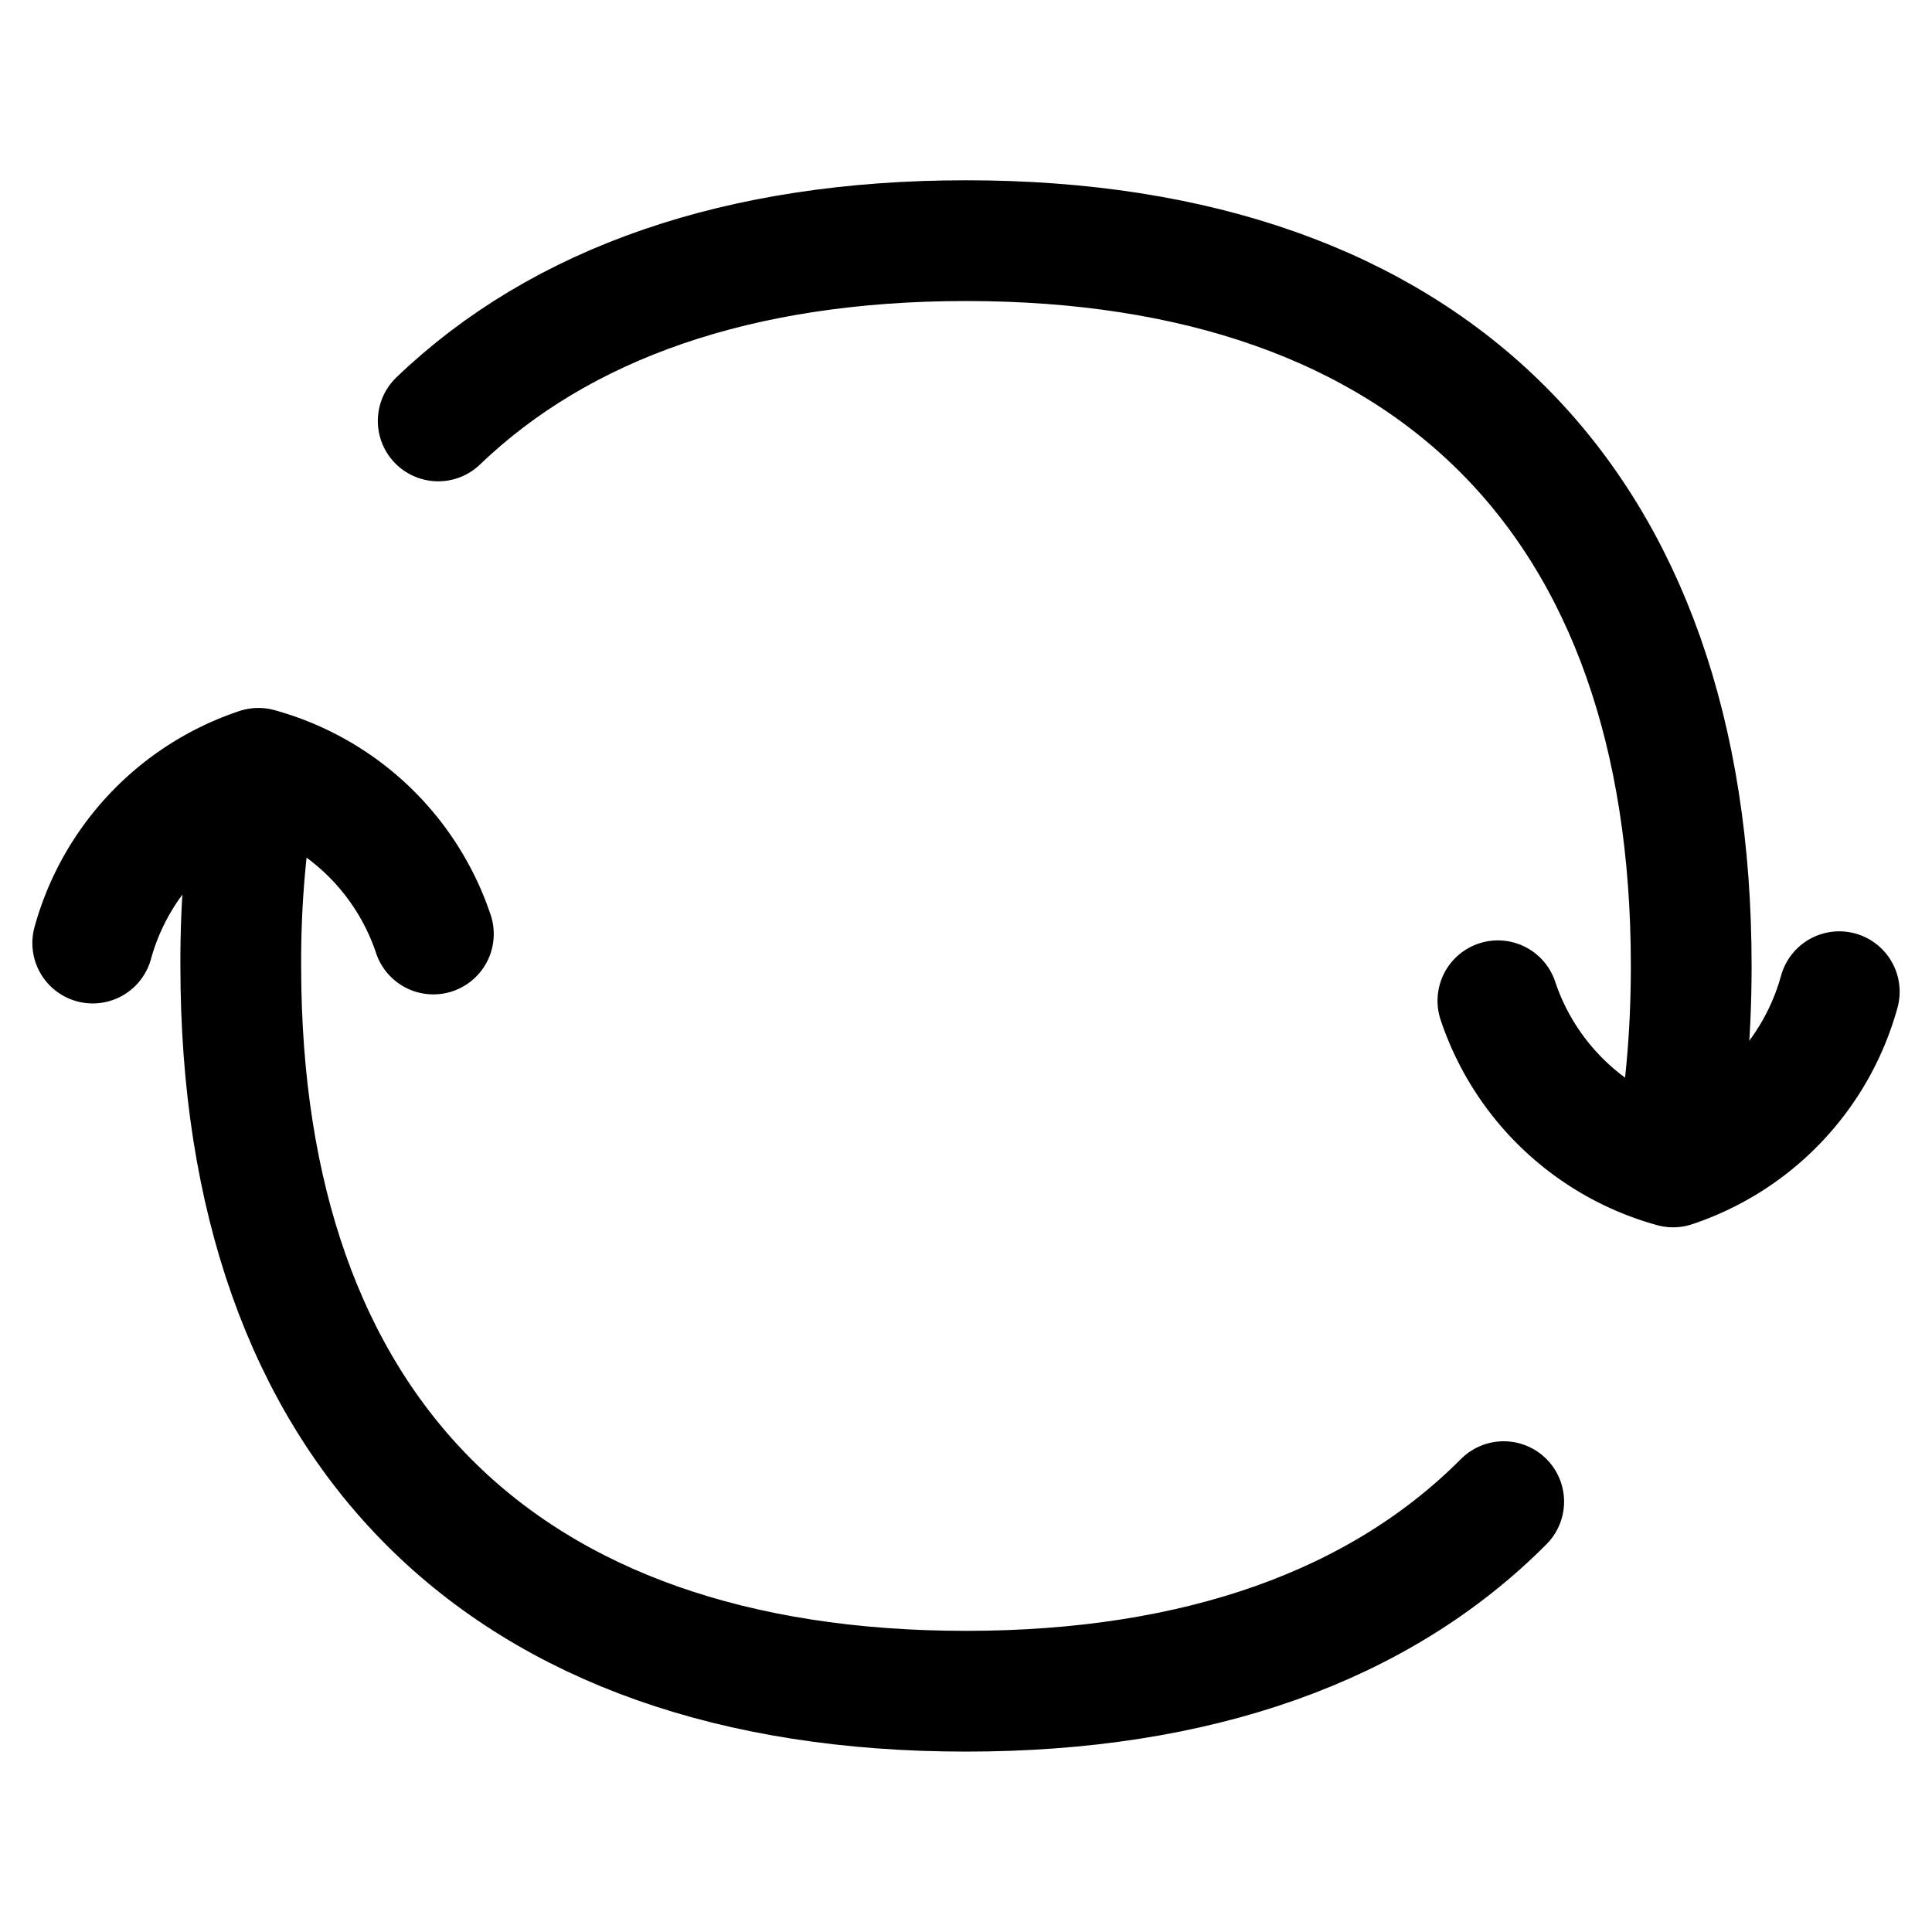 <svg fill="none" xmlns="http://www.w3.org/2000/svg" viewBox="0 0 16 16"><path d="M12.405 8.288a2.126 2.126 0 001.451 1.376 2.125 2.125 0 001.376-1.451M3.589 7.735A2.12 2.12 0 002.14 6.363 2.12 2.12 0 00.768 7.81" stroke="currentColor" stroke-linecap="round" stroke-linejoin="round"/><path d="M2.14 6.377c-.1.535-.149 1.079-.146 1.623 0 3.843 2.163 6.006 6.006 6.006 1.927 0 3.432-.544 4.453-1.57M3.629 3.486C4.647 2.509 6.123 1.993 8 1.993c3.843 0 6.006 2.162 6.006 6.006 0 .59-.052 1.143-.152 1.652" stroke="currentColor" stroke-linecap="round" stroke-linejoin="round"/></svg>